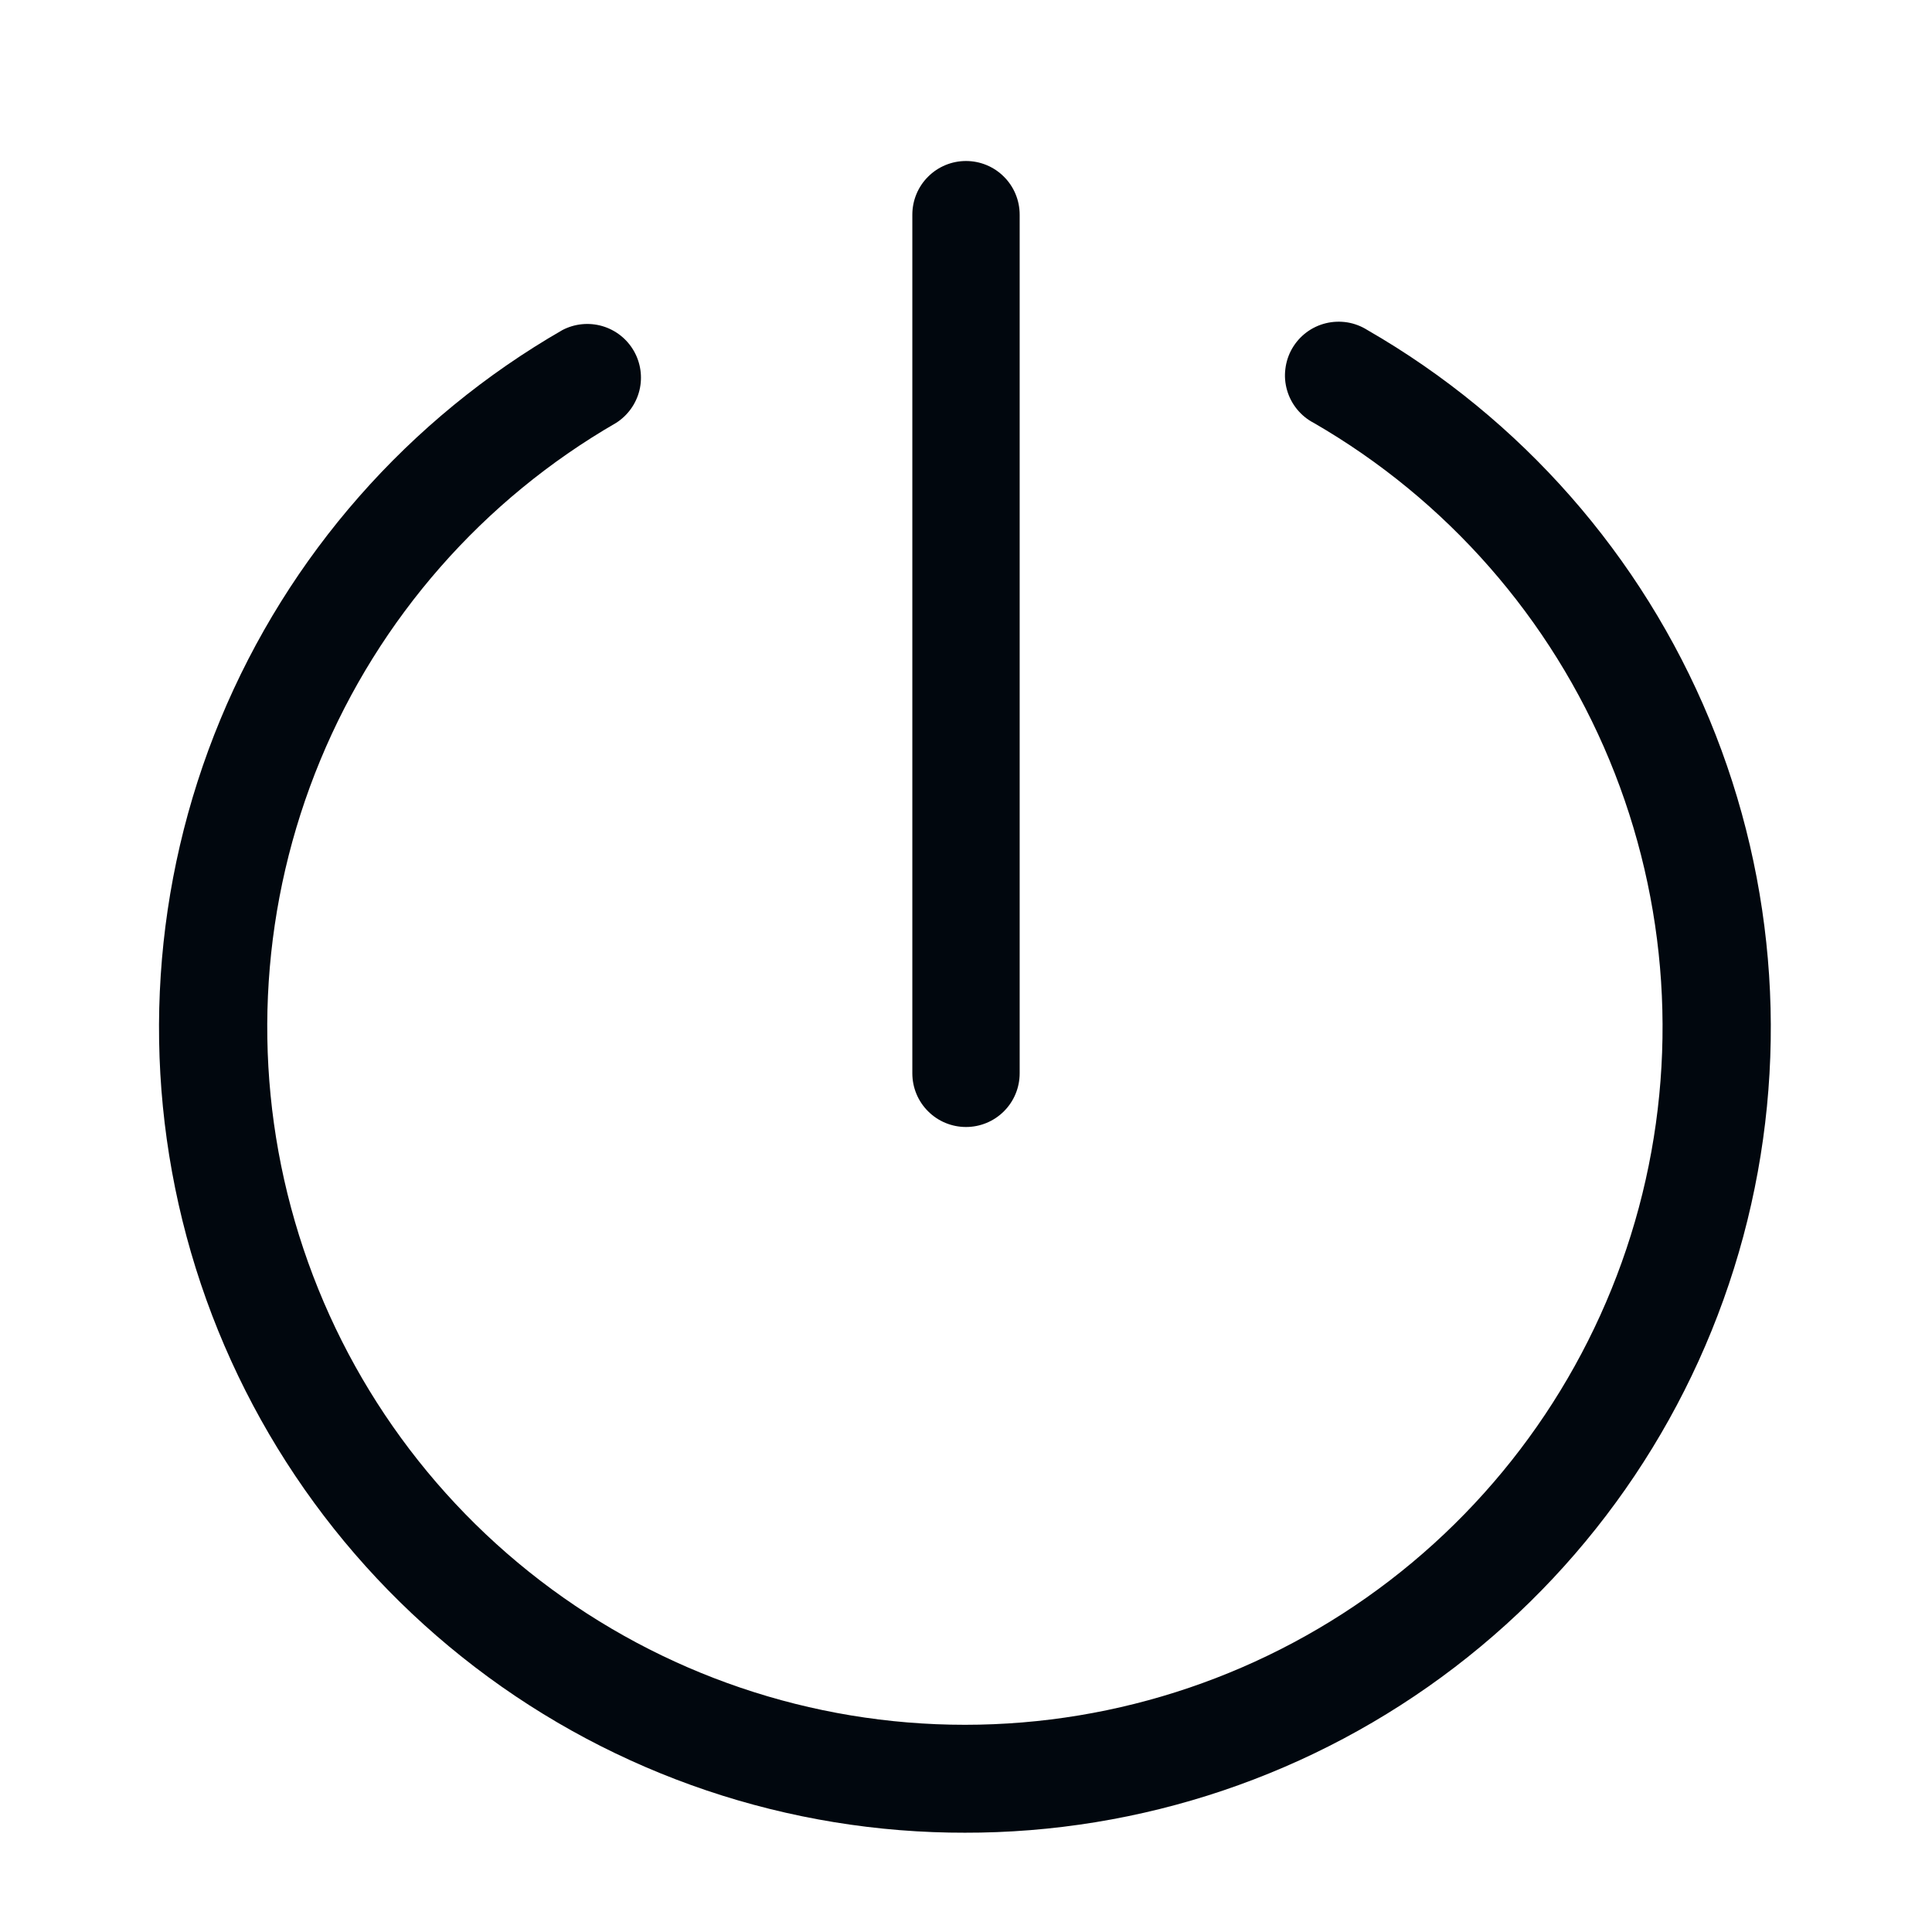 <svg width="36" height="36" viewBox="0 0 36 36" fill="none" xmlns="http://www.w3.org/2000/svg">
<path d="M18 21C17.735 21 17.48 20.895 17.293 20.707C17.105 20.52 17 20.265 17 20V4C17 3.735 17.105 3.48 17.293 3.293C17.48 3.105 17.735 3 18 3C18.265 3 18.52 3.105 18.707 3.293C18.895 3.48 19 3.735 19 4V20C19 20.265 18.895 20.52 18.707 20.707C18.52 20.895 18.265 21 18 21Z" fill="#01070E"/>
<path d="M18 34.15C14.693 34.158 11.476 33.074 8.85 31.064C6.223 29.055 4.334 26.235 3.476 23.041C2.619 19.847 2.84 16.46 4.107 13.405C5.373 10.351 7.614 7.8 10.48 6.15C10.708 6.031 10.974 6.004 11.222 6.076C11.47 6.148 11.68 6.313 11.809 6.536C11.938 6.759 11.976 7.024 11.915 7.274C11.853 7.525 11.697 7.742 11.48 7.88C9.001 9.311 7.064 11.52 5.969 14.164C4.874 16.808 4.682 19.739 5.423 22.503C6.163 25.267 7.795 27.71 10.066 29.452C12.336 31.194 15.118 32.139 17.98 32.139C20.841 32.139 23.623 31.194 25.894 29.452C28.164 27.71 29.796 25.267 30.537 22.503C31.277 19.739 31.085 16.808 29.99 14.164C28.895 11.52 26.958 9.311 24.48 7.88C24.36 7.818 24.255 7.732 24.169 7.627C24.084 7.523 24.02 7.402 23.983 7.273C23.945 7.143 23.934 7.007 23.951 6.874C23.967 6.74 24.01 6.61 24.077 6.494C24.145 6.377 24.235 6.275 24.343 6.194C24.451 6.113 24.574 6.055 24.705 6.023C24.836 5.991 24.972 5.986 25.105 6.007C25.239 6.029 25.366 6.078 25.48 6.15C28.346 7.8 30.586 10.351 31.853 13.405C33.119 16.46 33.341 19.847 32.483 23.041C31.625 26.235 29.736 29.055 27.11 31.064C24.483 33.074 21.267 34.158 17.96 34.15H18Z" fill="#01070E"/>
</svg>
